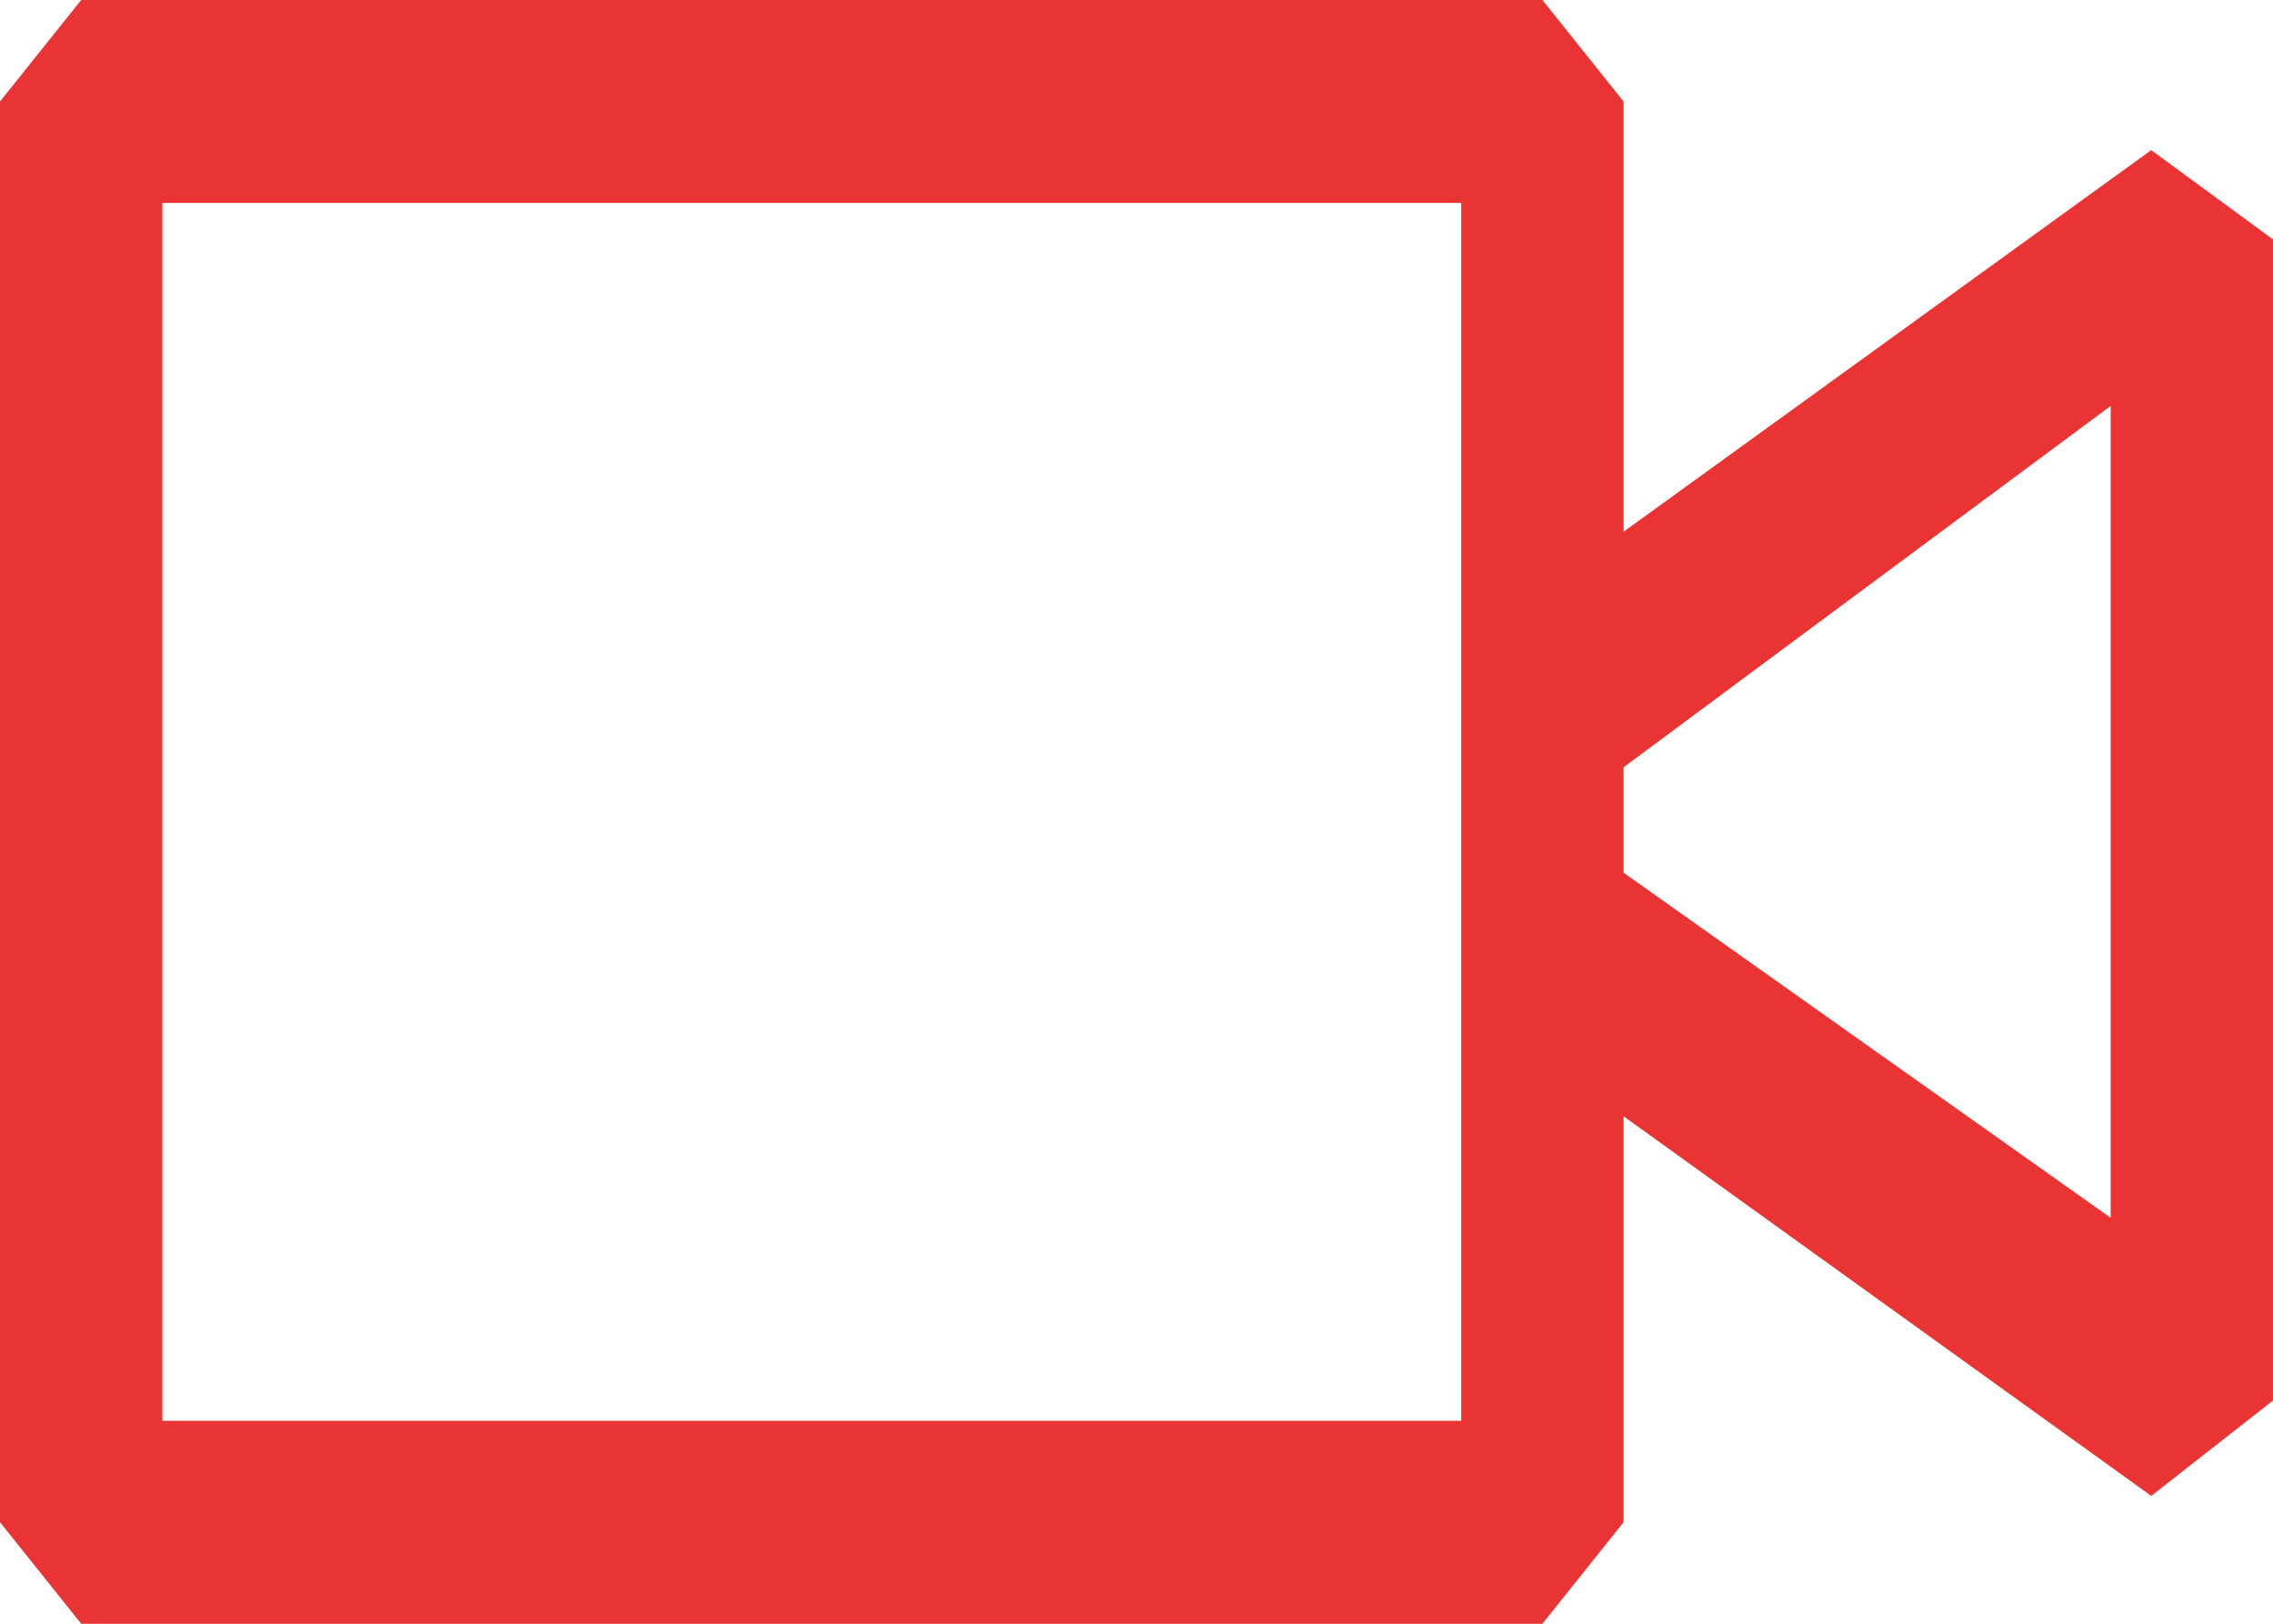 <svg width="21" height="15" viewBox="0 0 21 15" fill="none" xmlns="http://www.w3.org/2000/svg">
<path d="M19.875 1.387L15 4.912V0.938L14.25 0H0.75L0 0.938V14.062L0.75 15H14.25L15 14.062V10.312L19.875 13.819L21 12.938V2.212L19.875 1.387V1.387ZM13.5 13.125H1.5V1.875H13.5V13.125ZM19.5 11.25L15 8.062V7.088L19.5 3.75V11.25Z" fill="#EA3333"/>
</svg>
